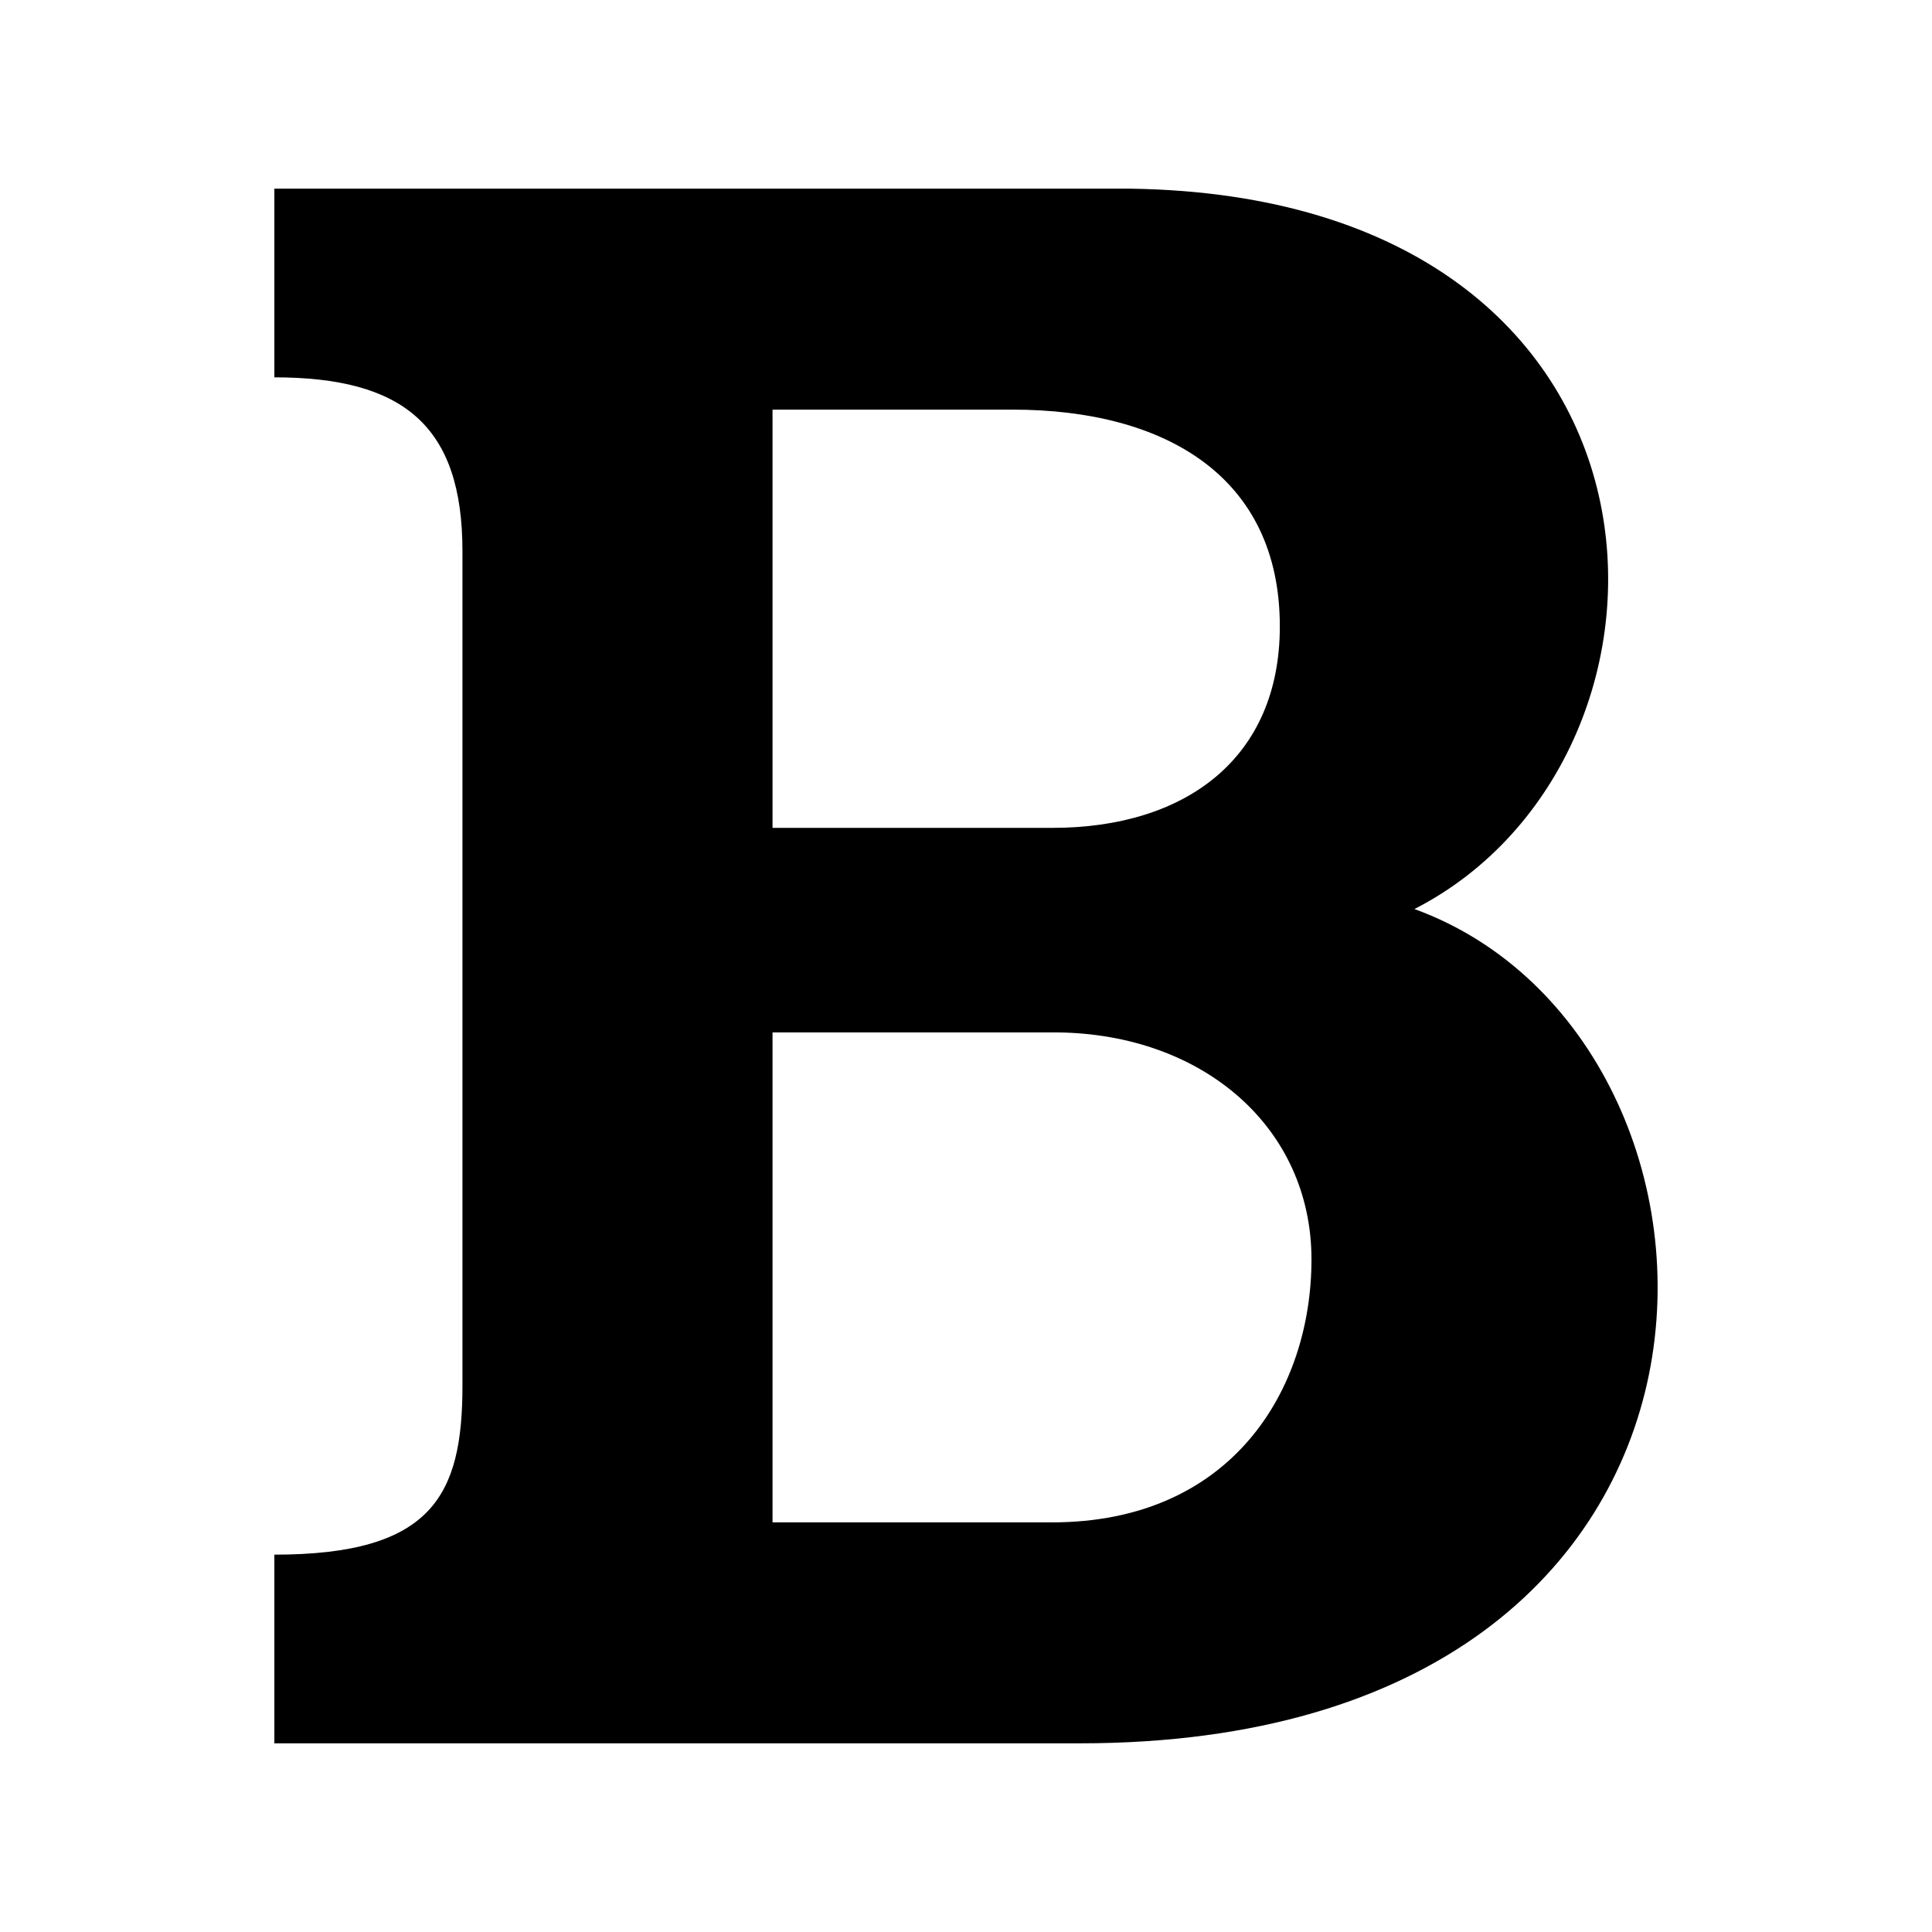 <?xml version="1.0" encoding="utf-8"?>

<!-- License Agreement at http://iconmonstr.com/license/ -->

<!DOCTYPE svg PUBLIC "-//W3C//DTD SVG 1.1//EN" "http://www.w3.org/Graphics/SVG/1.1/DTD/svg11.dtd">
<svg version="1.1" xmlns="http://www.w3.org/2000/svg" xmlns:xlink="http://www.w3.org/1999/xlink" x="0px" y="0px"
	 width="512px" height="512px" viewBox="0 0 512 512" enable-background="new 0 0 512 512" xml:space="preserve">
<path id="bold-icon" d="M374.841,240.906C453.877,200.479,451.047,52.248,299.658,50H72.707v50
	c34.253,0,49.847,12.889,49.847,46.055v221.169c0,28.999-7.928,44.776-49.847,44.776v50h213.487
	C475.146,462,469.739,275.405,374.841,240.906z M204.73,108.555h63.622c40.457,0,70.817,17.755,70.817,57.442
	c0,34.944-24.939,53.399-60.305,53.399H204.73V108.555z M278.757,403.445H204.73V273.597h75.407
	c38.794,0.411,67.418,25.292,67.418,60.151C347.556,368.222,326.519,403.445,278.757,403.445z"/>
</svg>
